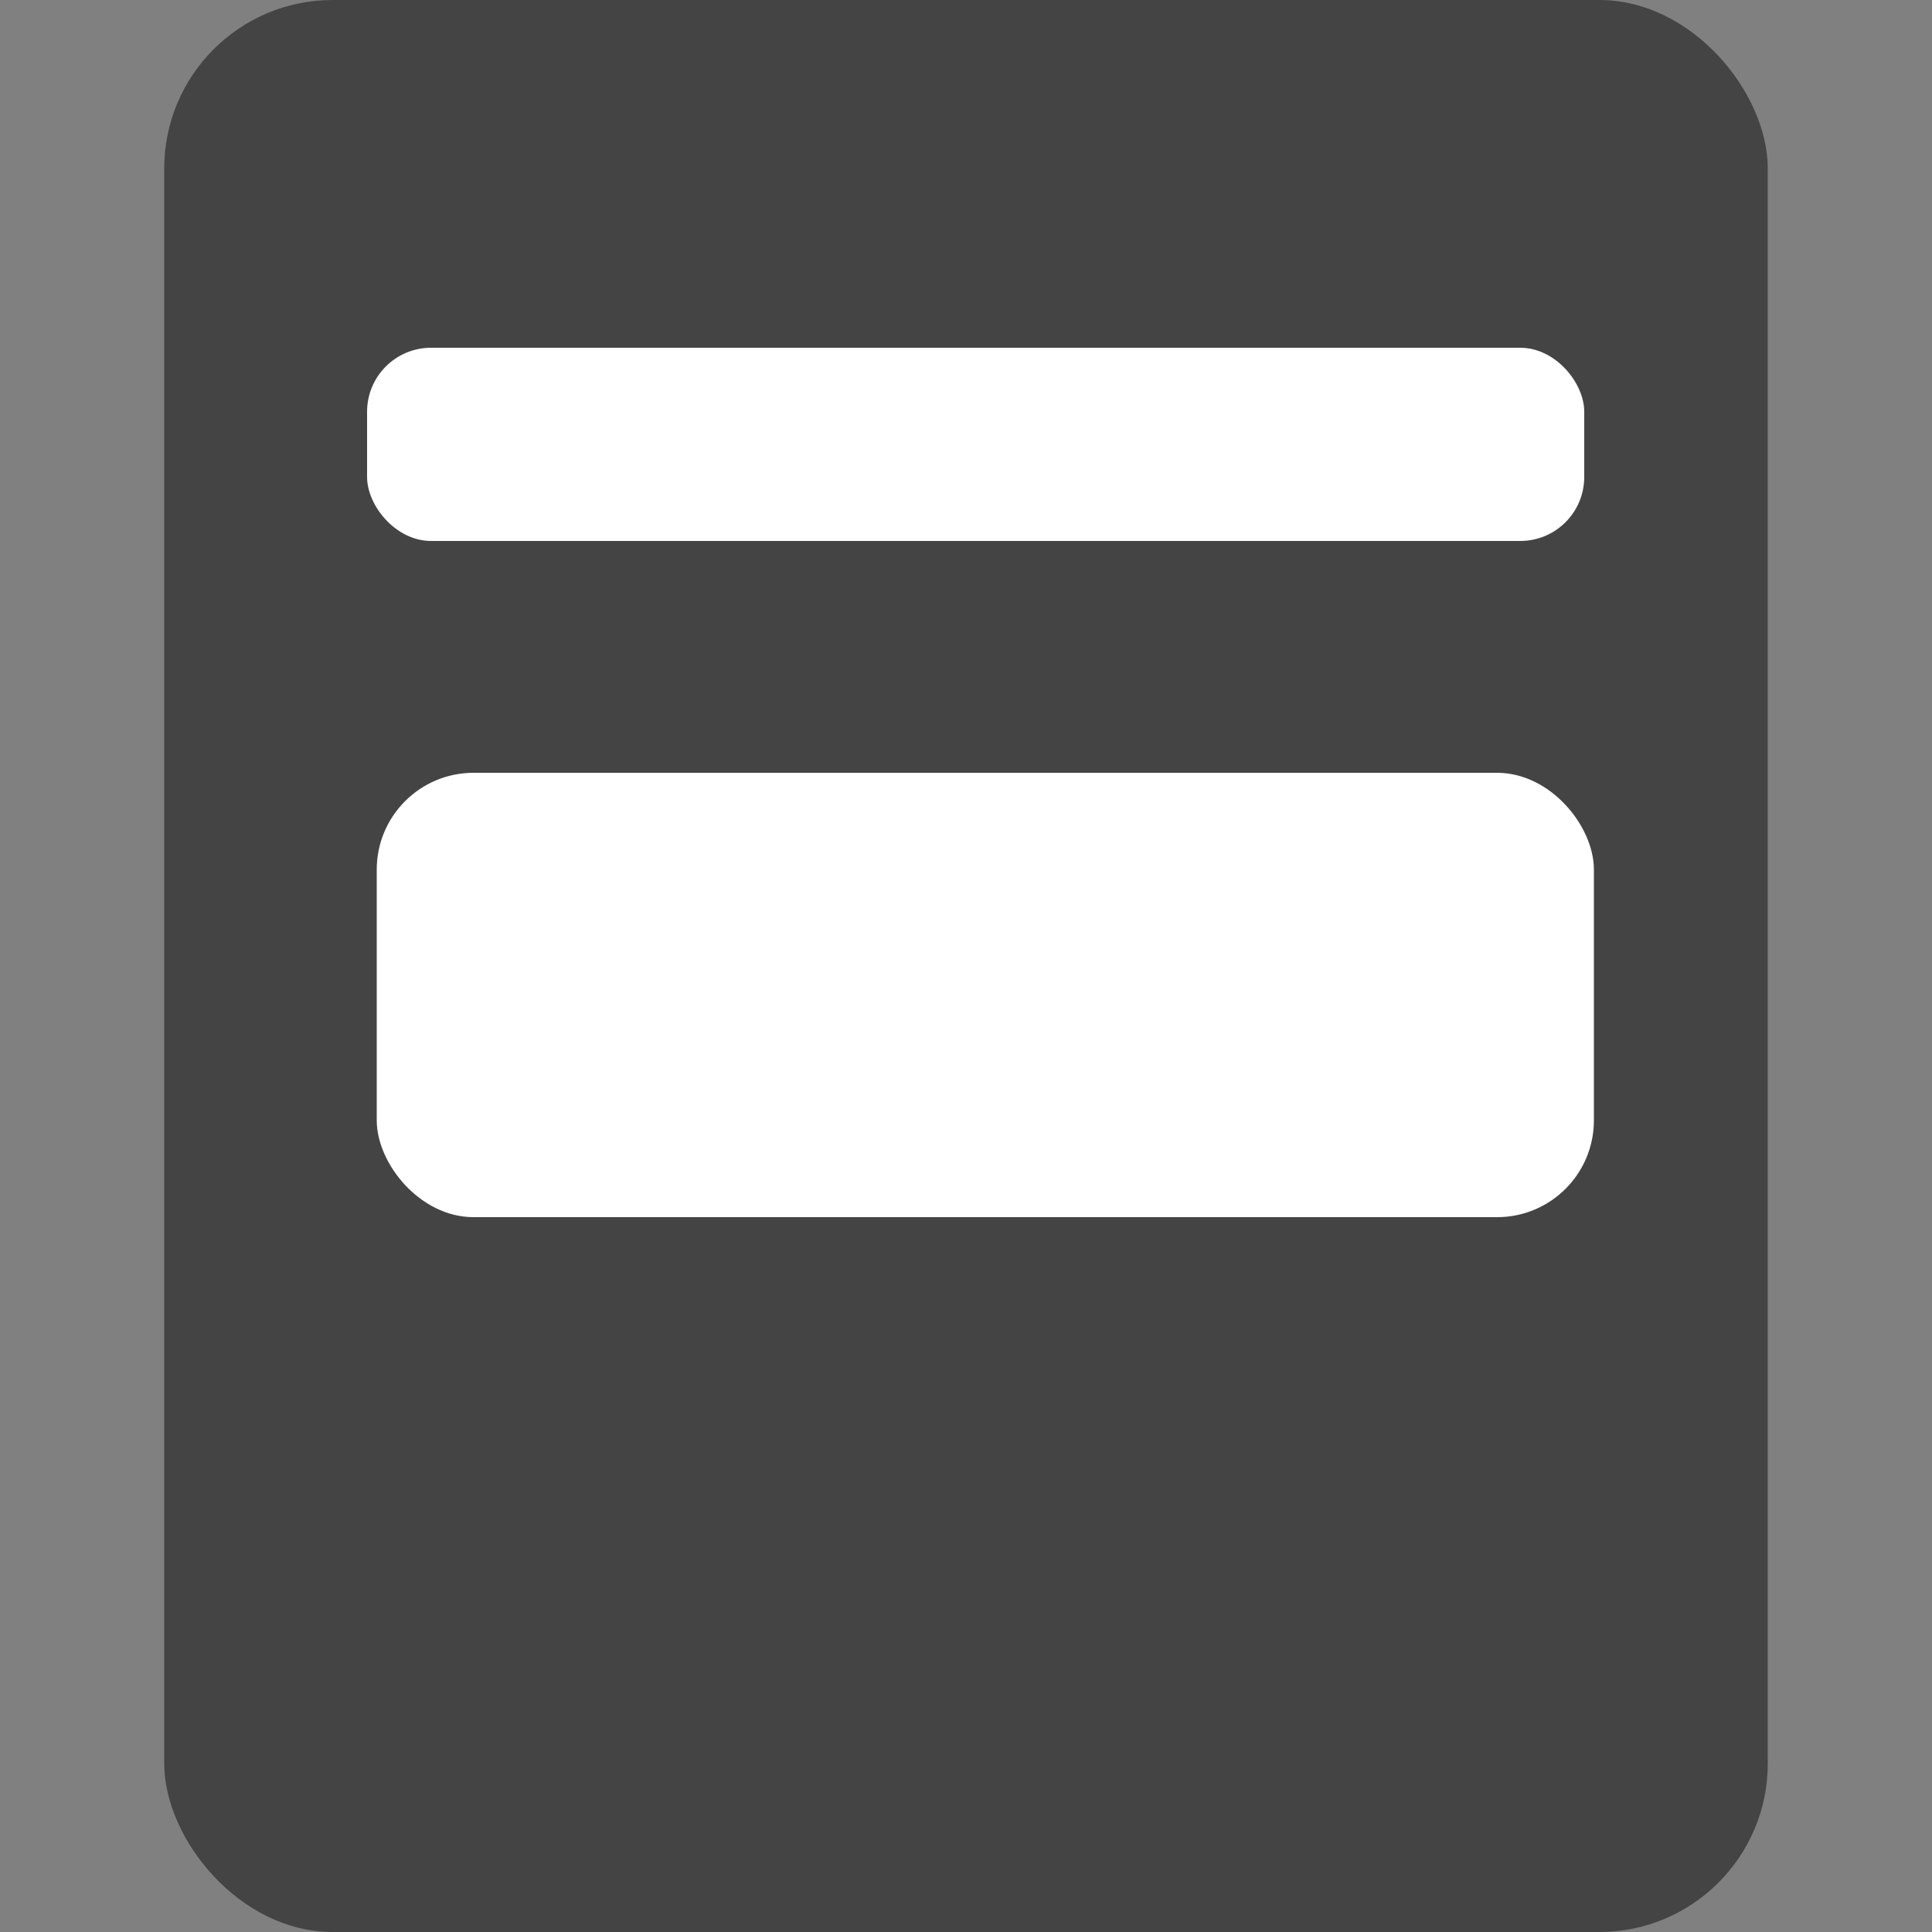 <svg id="Layer_1" data-name="Layer 1" xmlns="http://www.w3.org/2000/svg" viewBox="0 0 100 100"><rect x="0" y="0" width="100" height="100" fill="#808080" stroke="none"/><defs><style>.cls-1{fill:#444;}.cls-2{fill:#fff;}</style></defs><rect class="cls-1" x="8.5" width="83" height="100" rx="8.72"/><rect class="cls-2" x="19" y="18" width="63" height="10" rx="3.31"/><rect class="cls-2" x="19.5" y="40" width="63" height="23" rx="5.01"/></svg>
